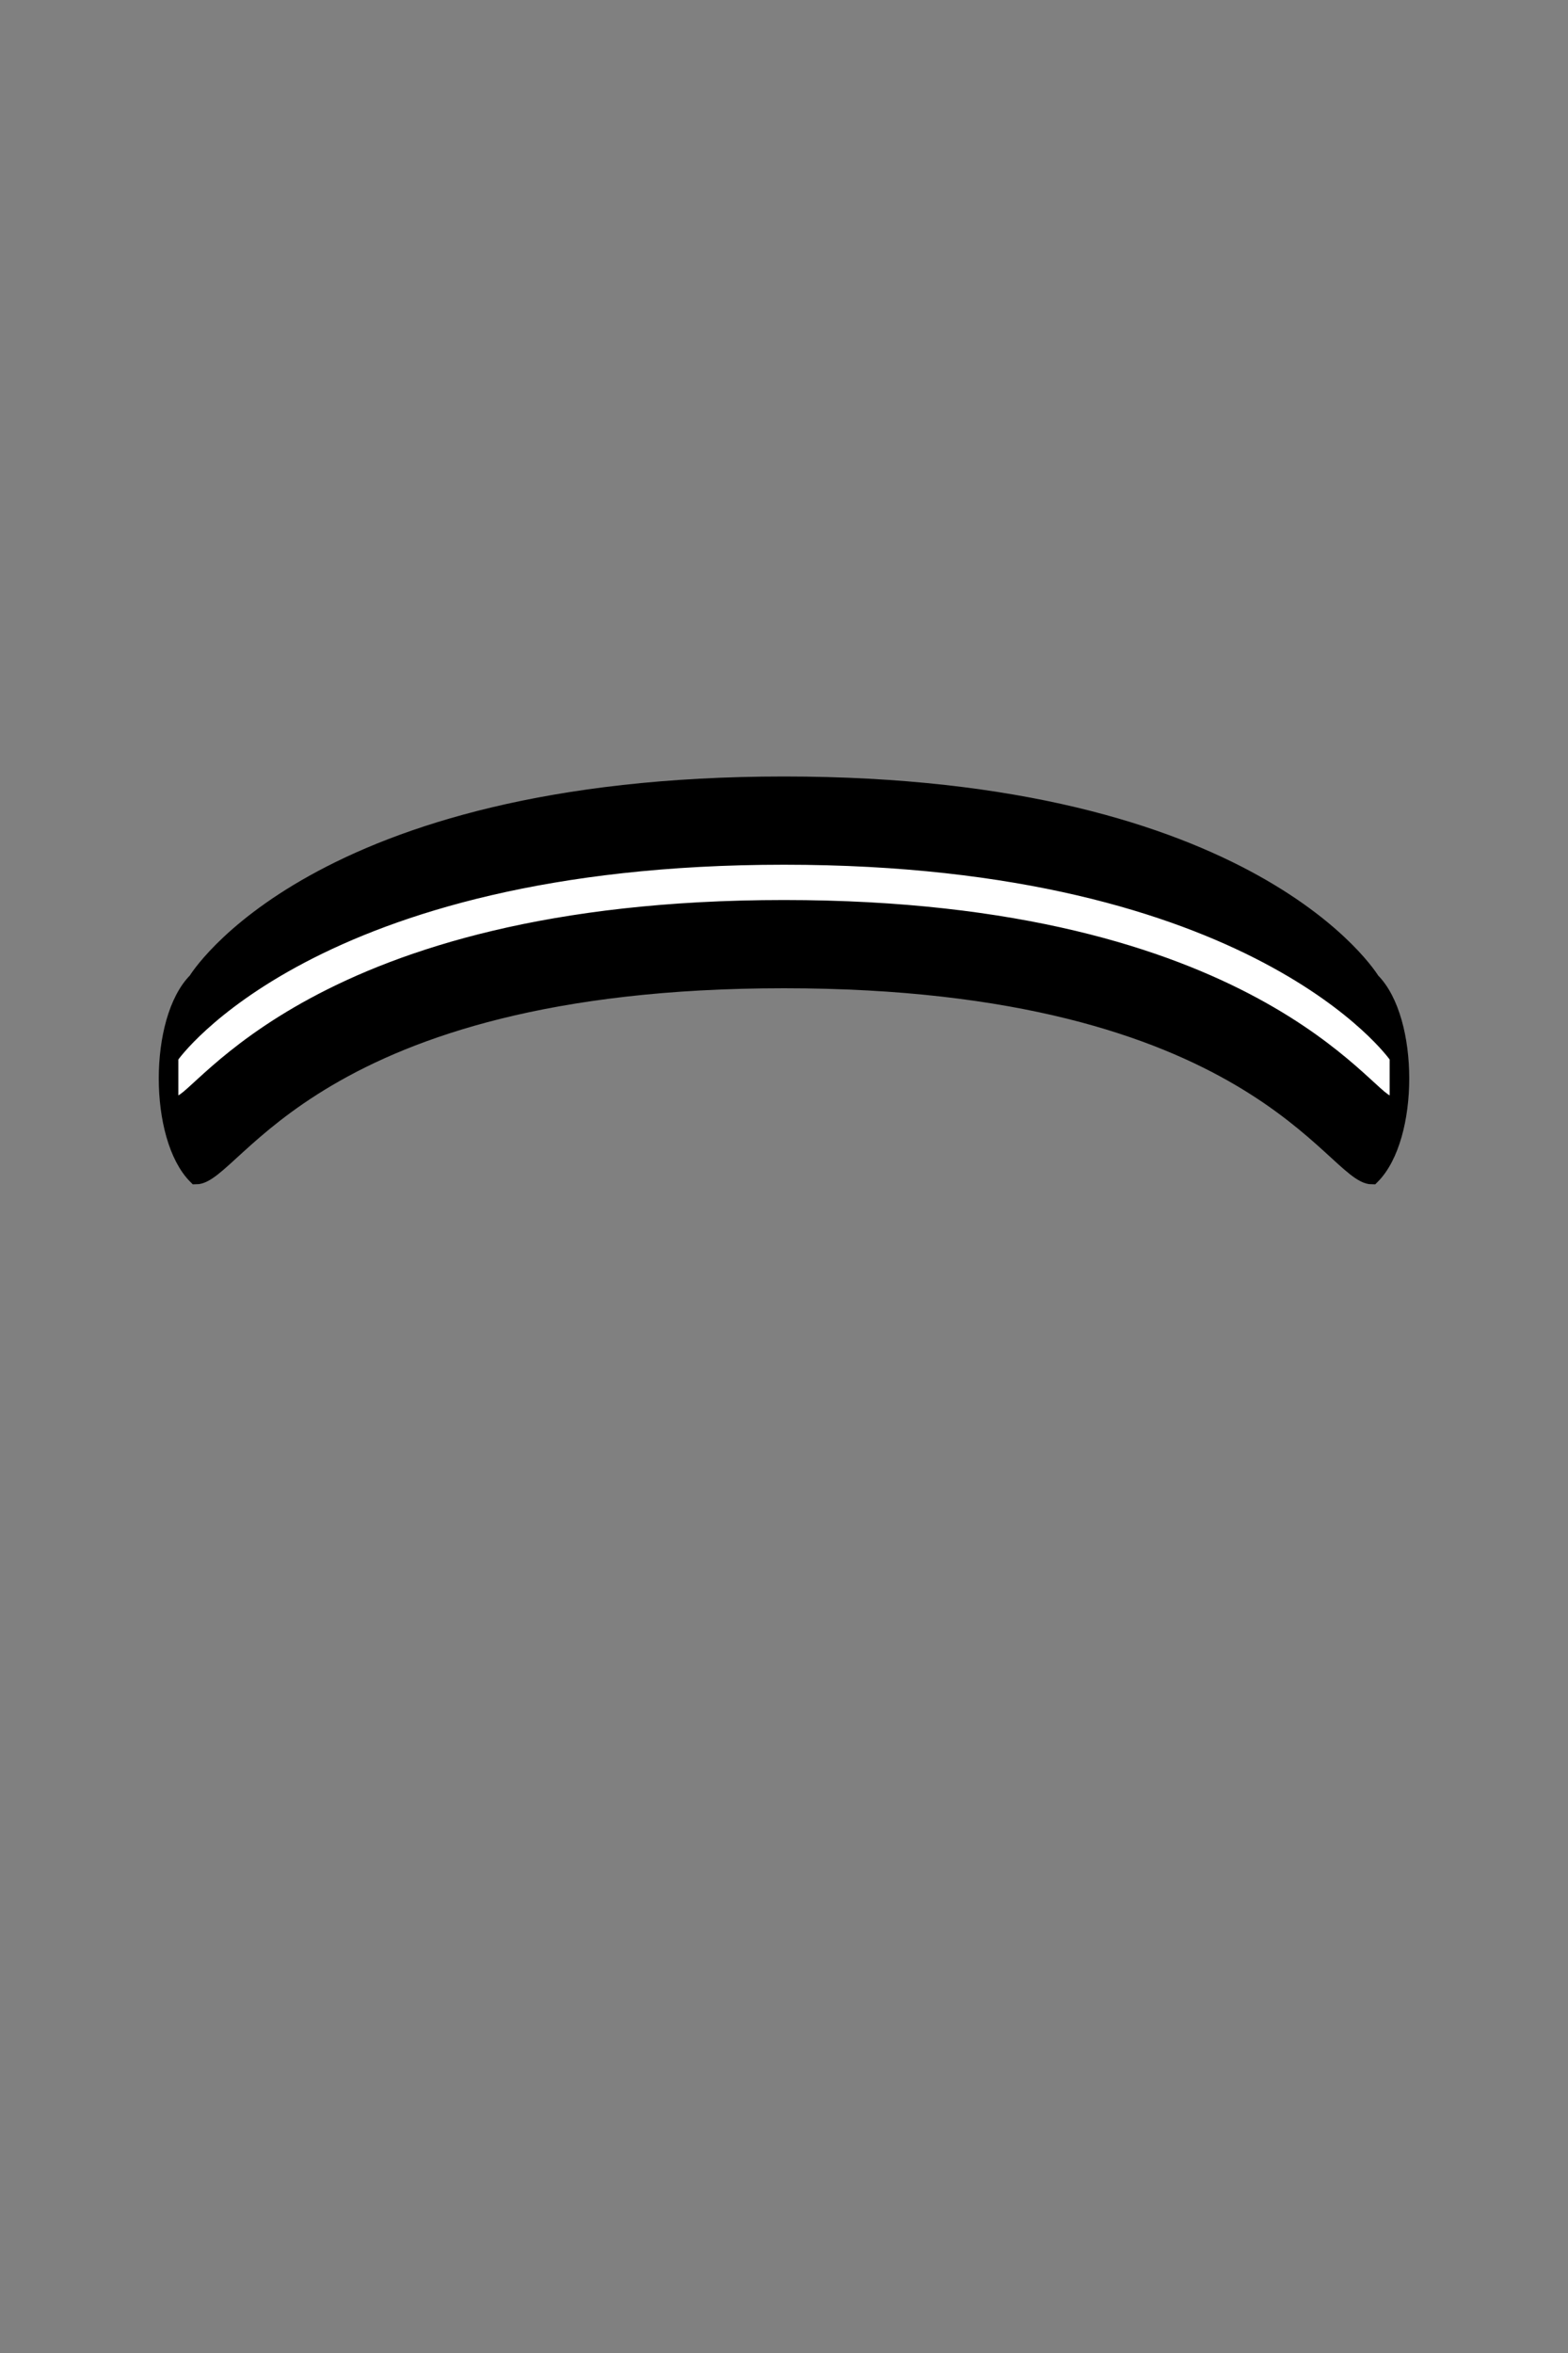 <svg xmlns="http://www.w3.org/2000/svg" viewBox="0 0 400 600" width="400" height="600">
	<rect x="0" y="0" width="400" height="600" fill="#808080" stroke="none"/>
	<path id="headband" d="M350 300C340 300 320 250 200 250C80 250 60 300 50 300C40 290 40 260 50 250C50 250 80 200 200 200C320 200 350 250 350 250C360 260 360 290 350 300Z" fill="$[color]" stroke="#000" stroke-width="4"/>
	<path id="stripe" d="M45 280L45 270C45 270 80 220 200 220C320 220 355 270 355 270L355 280C350 280 320 230 200 230C80 230 50 280 45 280Z" fill="#fff" stroke="#000" stroke-width="1"/>
</svg>